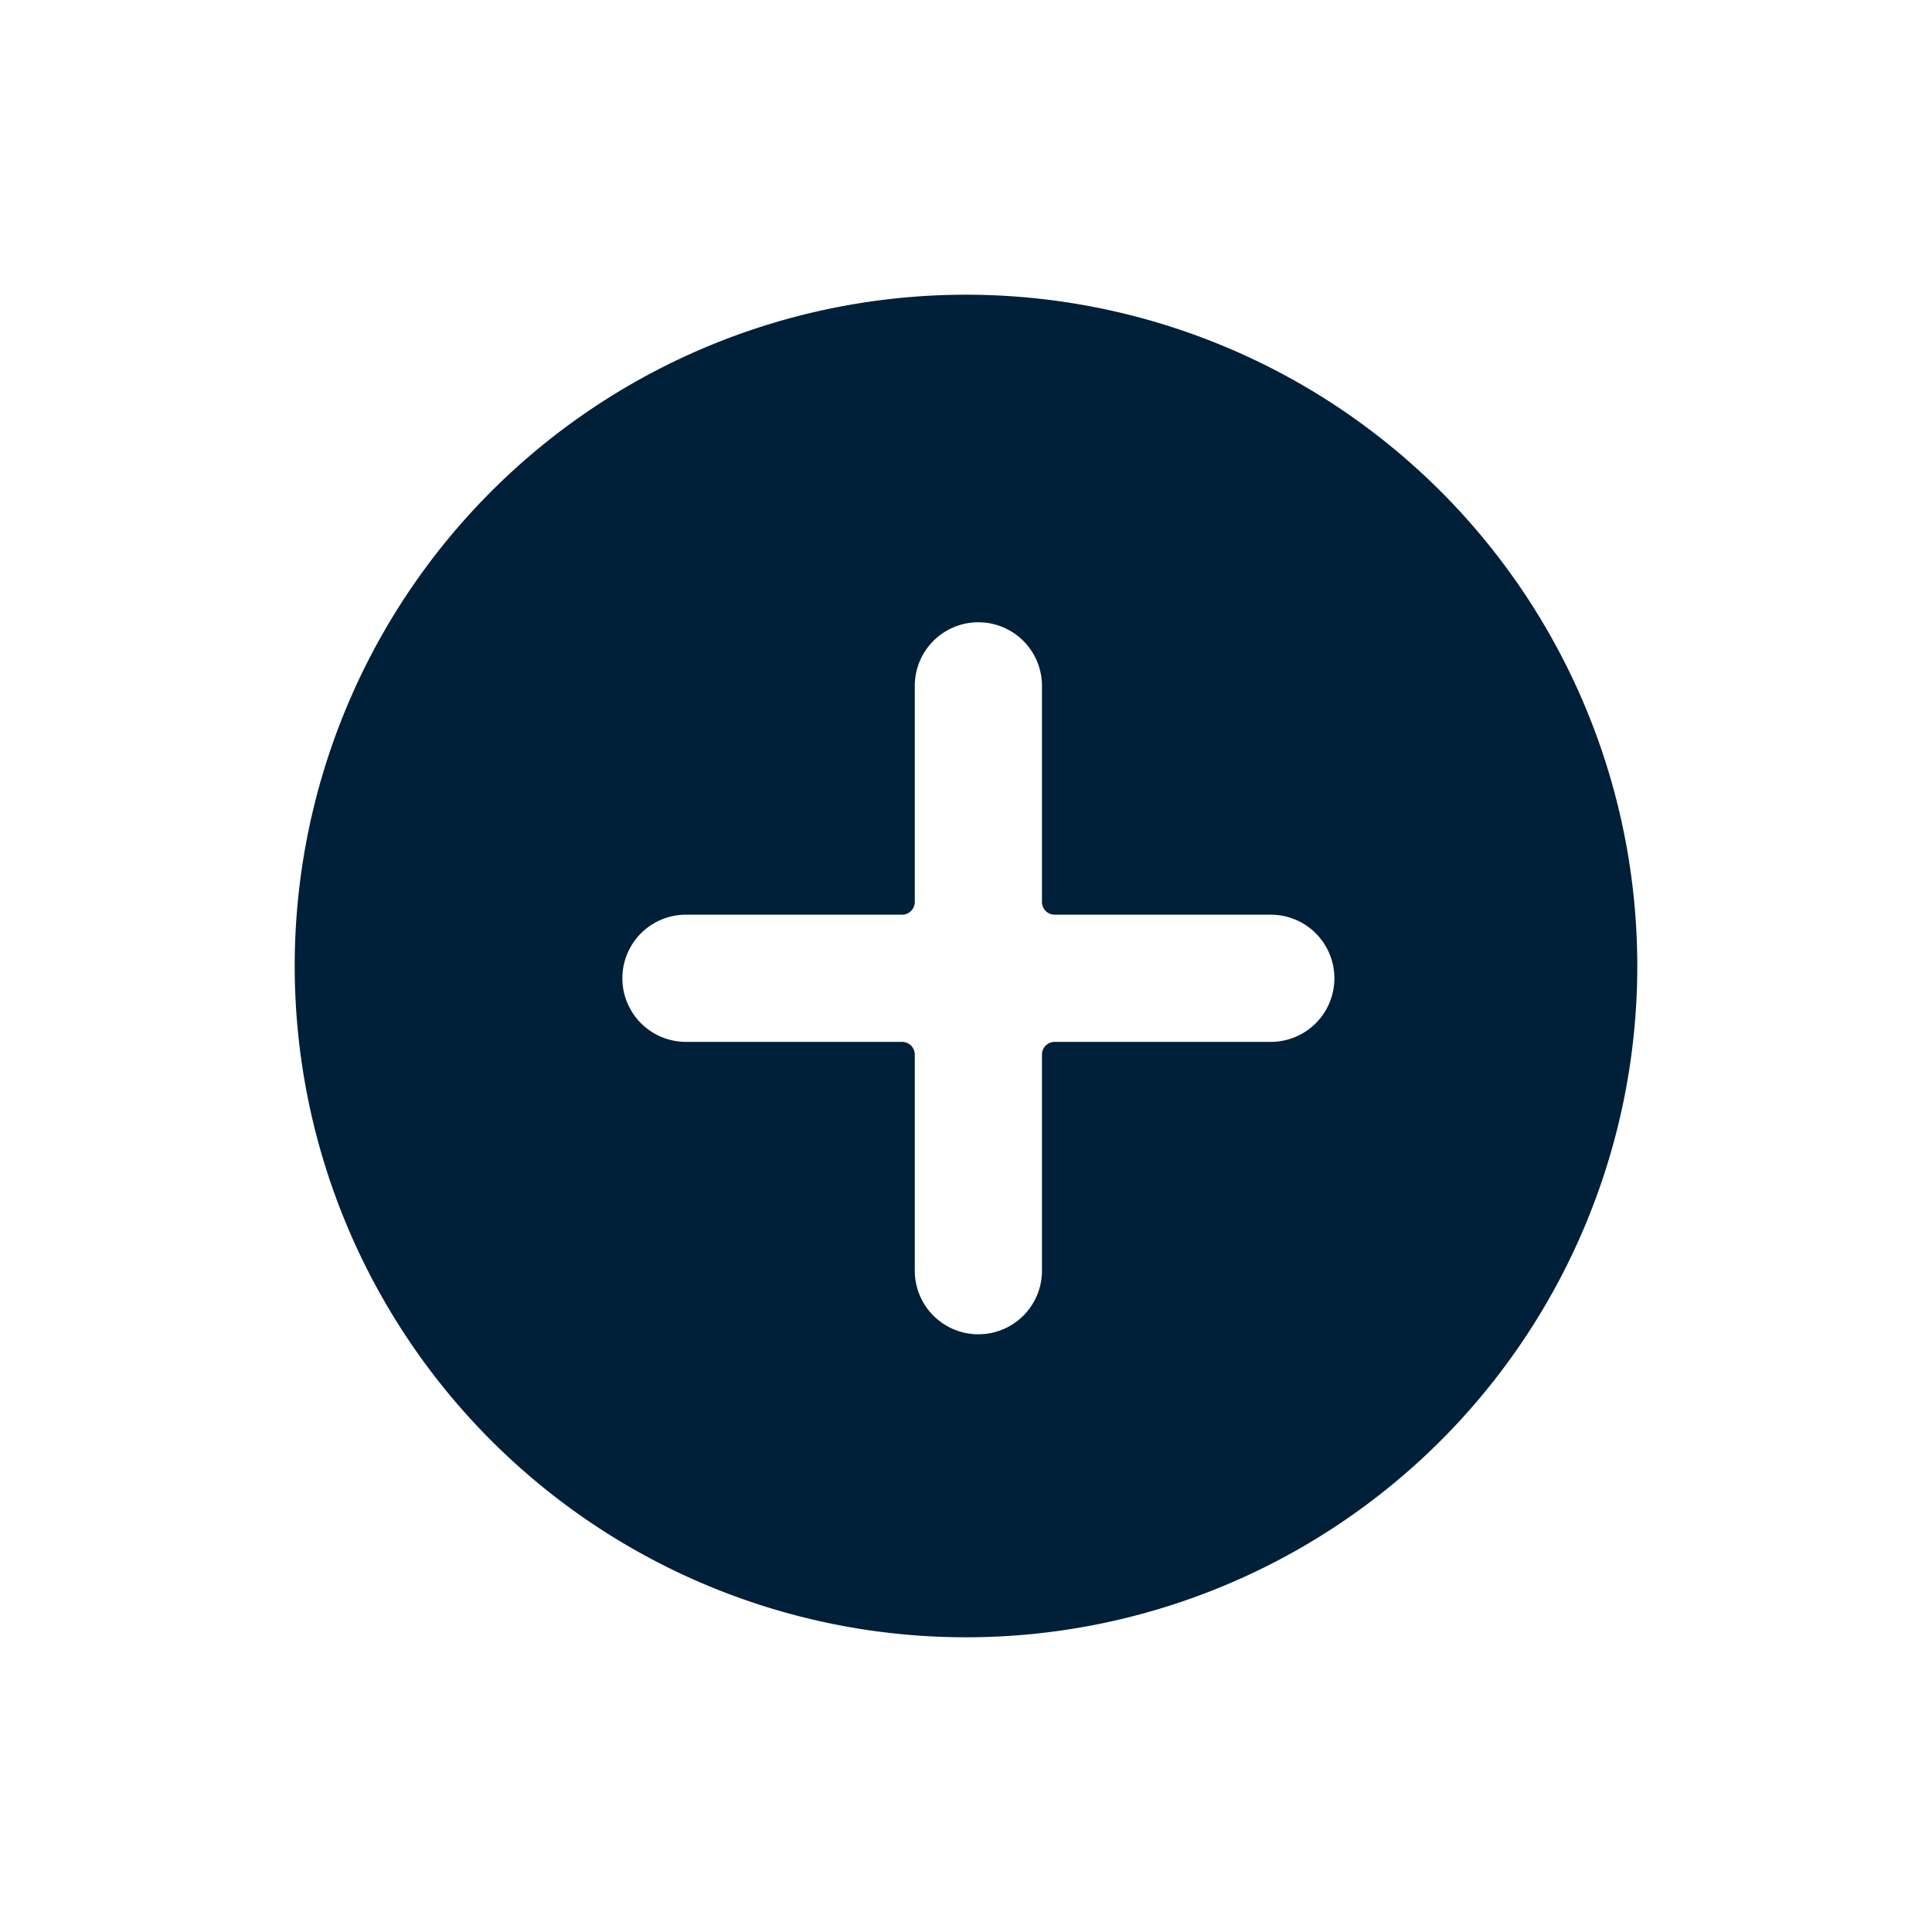 <svg xmlns="http://www.w3.org/2000/svg" xmlns:xlink="http://www.w3.org/1999/xlink" width="59" height="59" viewBox="0 0 59 59">
  <defs>
    <filter id="Path_18626" x="0" y="0" width="59" height="59" filterUnits="userSpaceOnUse">
      <feOffset input="SourceAlpha"/>
      <feGaussianBlur stdDeviation="3" result="blur"/>
      <feFlood flood-color="#07b9ec"/>
      <feComposite operator="in" in2="blur"/>
      <feComposite in="SourceGraphic"/>
    </filter>
  </defs>
  <g id="floating_button-hover" data-name="floating button-hover" transform="translate(9 9)">
    <g transform="matrix(1, 0, 0, 1, -9, -9)" filter="url(#Path_18626)">
      <path id="Path_18626-2" data-name="Path 18626" d="M20.5,0A20.5,20.5,0,1,1,0,20.5,20.5,20.5,0,0,1,20.5,0Z" transform="translate(9 9)" fill="#001f38"/>
    </g>
    <path id="add_10_" data-name="add (10)" d="M19.808,8.933h-6.6a.388.388,0,0,1-.388-.388v-6.6a1.942,1.942,0,1,0-3.884,0v6.6a.388.388,0,0,1-.388.388h-6.6a1.942,1.942,0,1,0,0,3.884h6.6a.388.388,0,0,1,.388.388v6.6a1.942,1.942,0,1,0,3.884,0v-6.6a.388.388,0,0,1,.388-.388h6.6a1.942,1.942,0,1,0,0-3.884Zm0,0" transform="translate(10 10)" fill="#fff"/>
  </g>
</svg>
